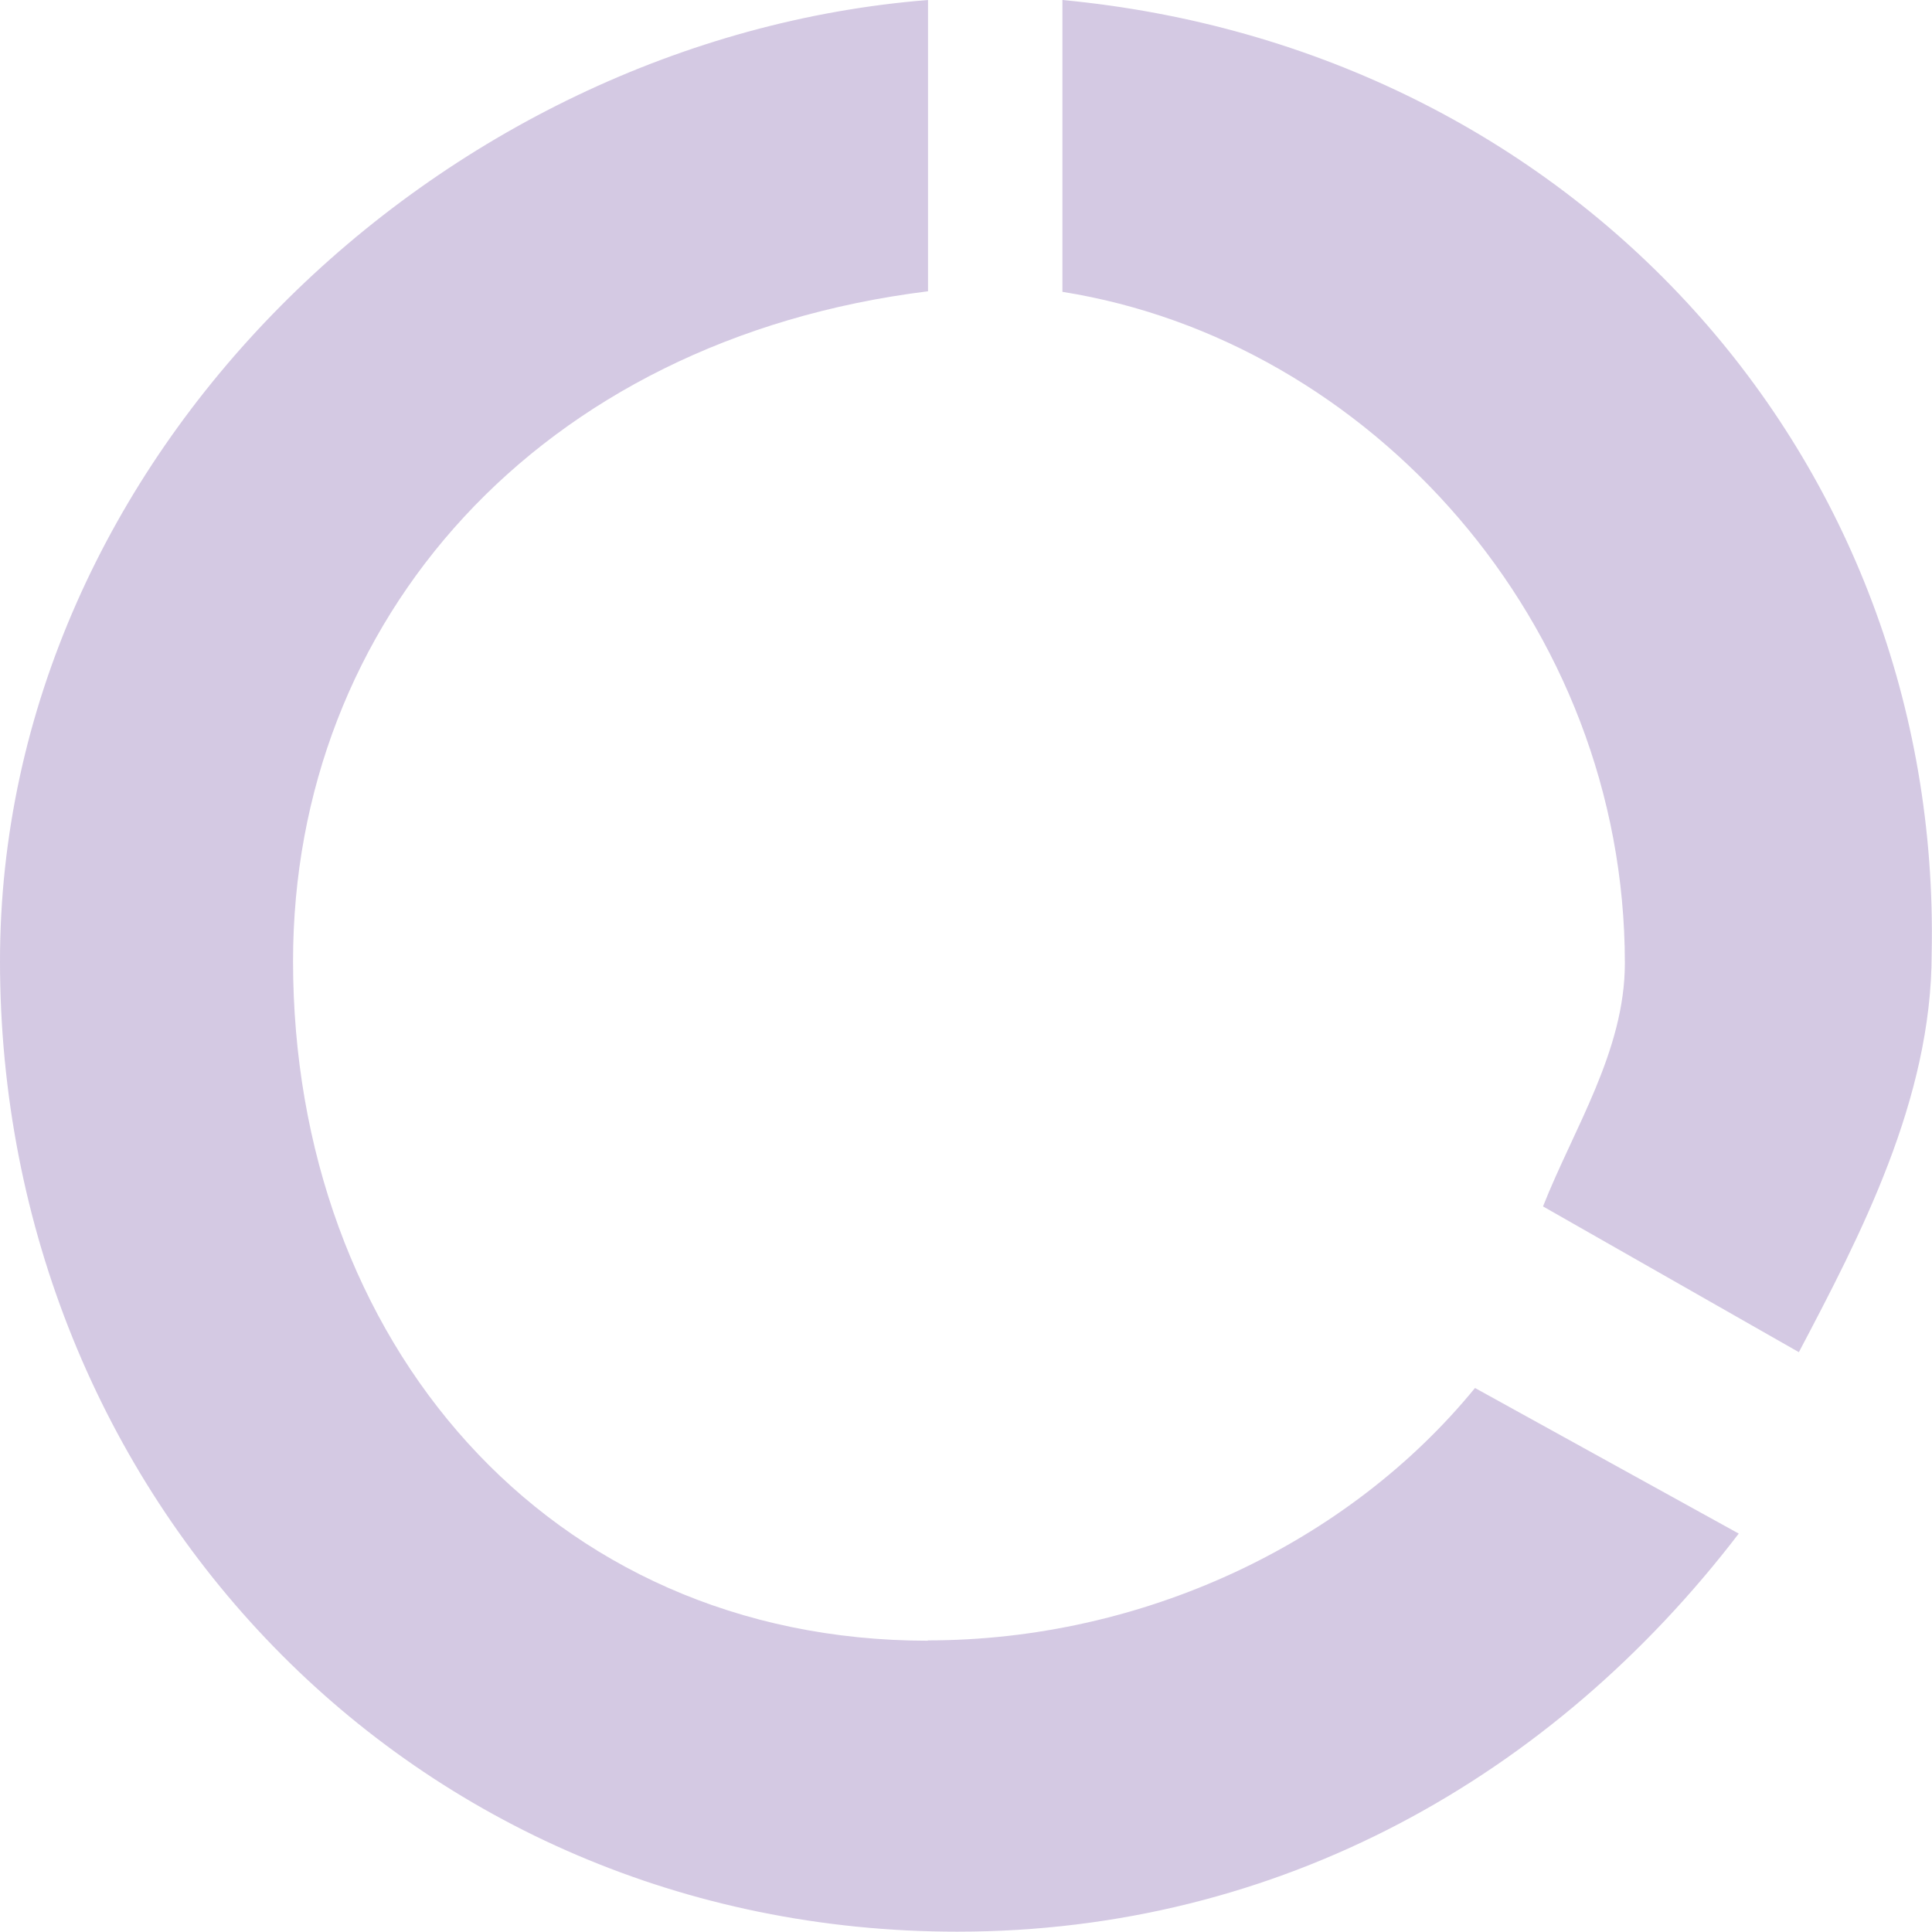 <svg xmlns="http://www.w3.org/2000/svg" viewBox="0 0 240.04 240.04"><defs><style>.cls-1{fill:#b09ccb;fill-rule:evenodd;opacity:0.54;isolation:isolate;}</style></defs><g id="Layer_2" data-name="Layer 2"><g id="Layer_1-2" data-name="Layer 1"><path id="path" class="cls-1" d="M132,0V36.26c38.12,6.05,69.88,41.1,69.88,83.41,0,10.88-6.35,20.55-10.17,30.22L223.5,168C231.12,153.52,240,136.6,240,118.46,241.28,56.81,195.54,6,132,0ZM115.3,203.85c-47.33,0-78.89-37.39-78.89-84.43,0-42.22,30.34-77.2,78.89-83.23V0C54.62,4.82,0,56.69,0,119.42,0,185.76,51,240,118.94,240c40.05,0,74-19.3,97.09-49.46l-32.77-18.09c-15.77,19.3-41.26,31.36-68,31.36Z"/></g></g></svg>